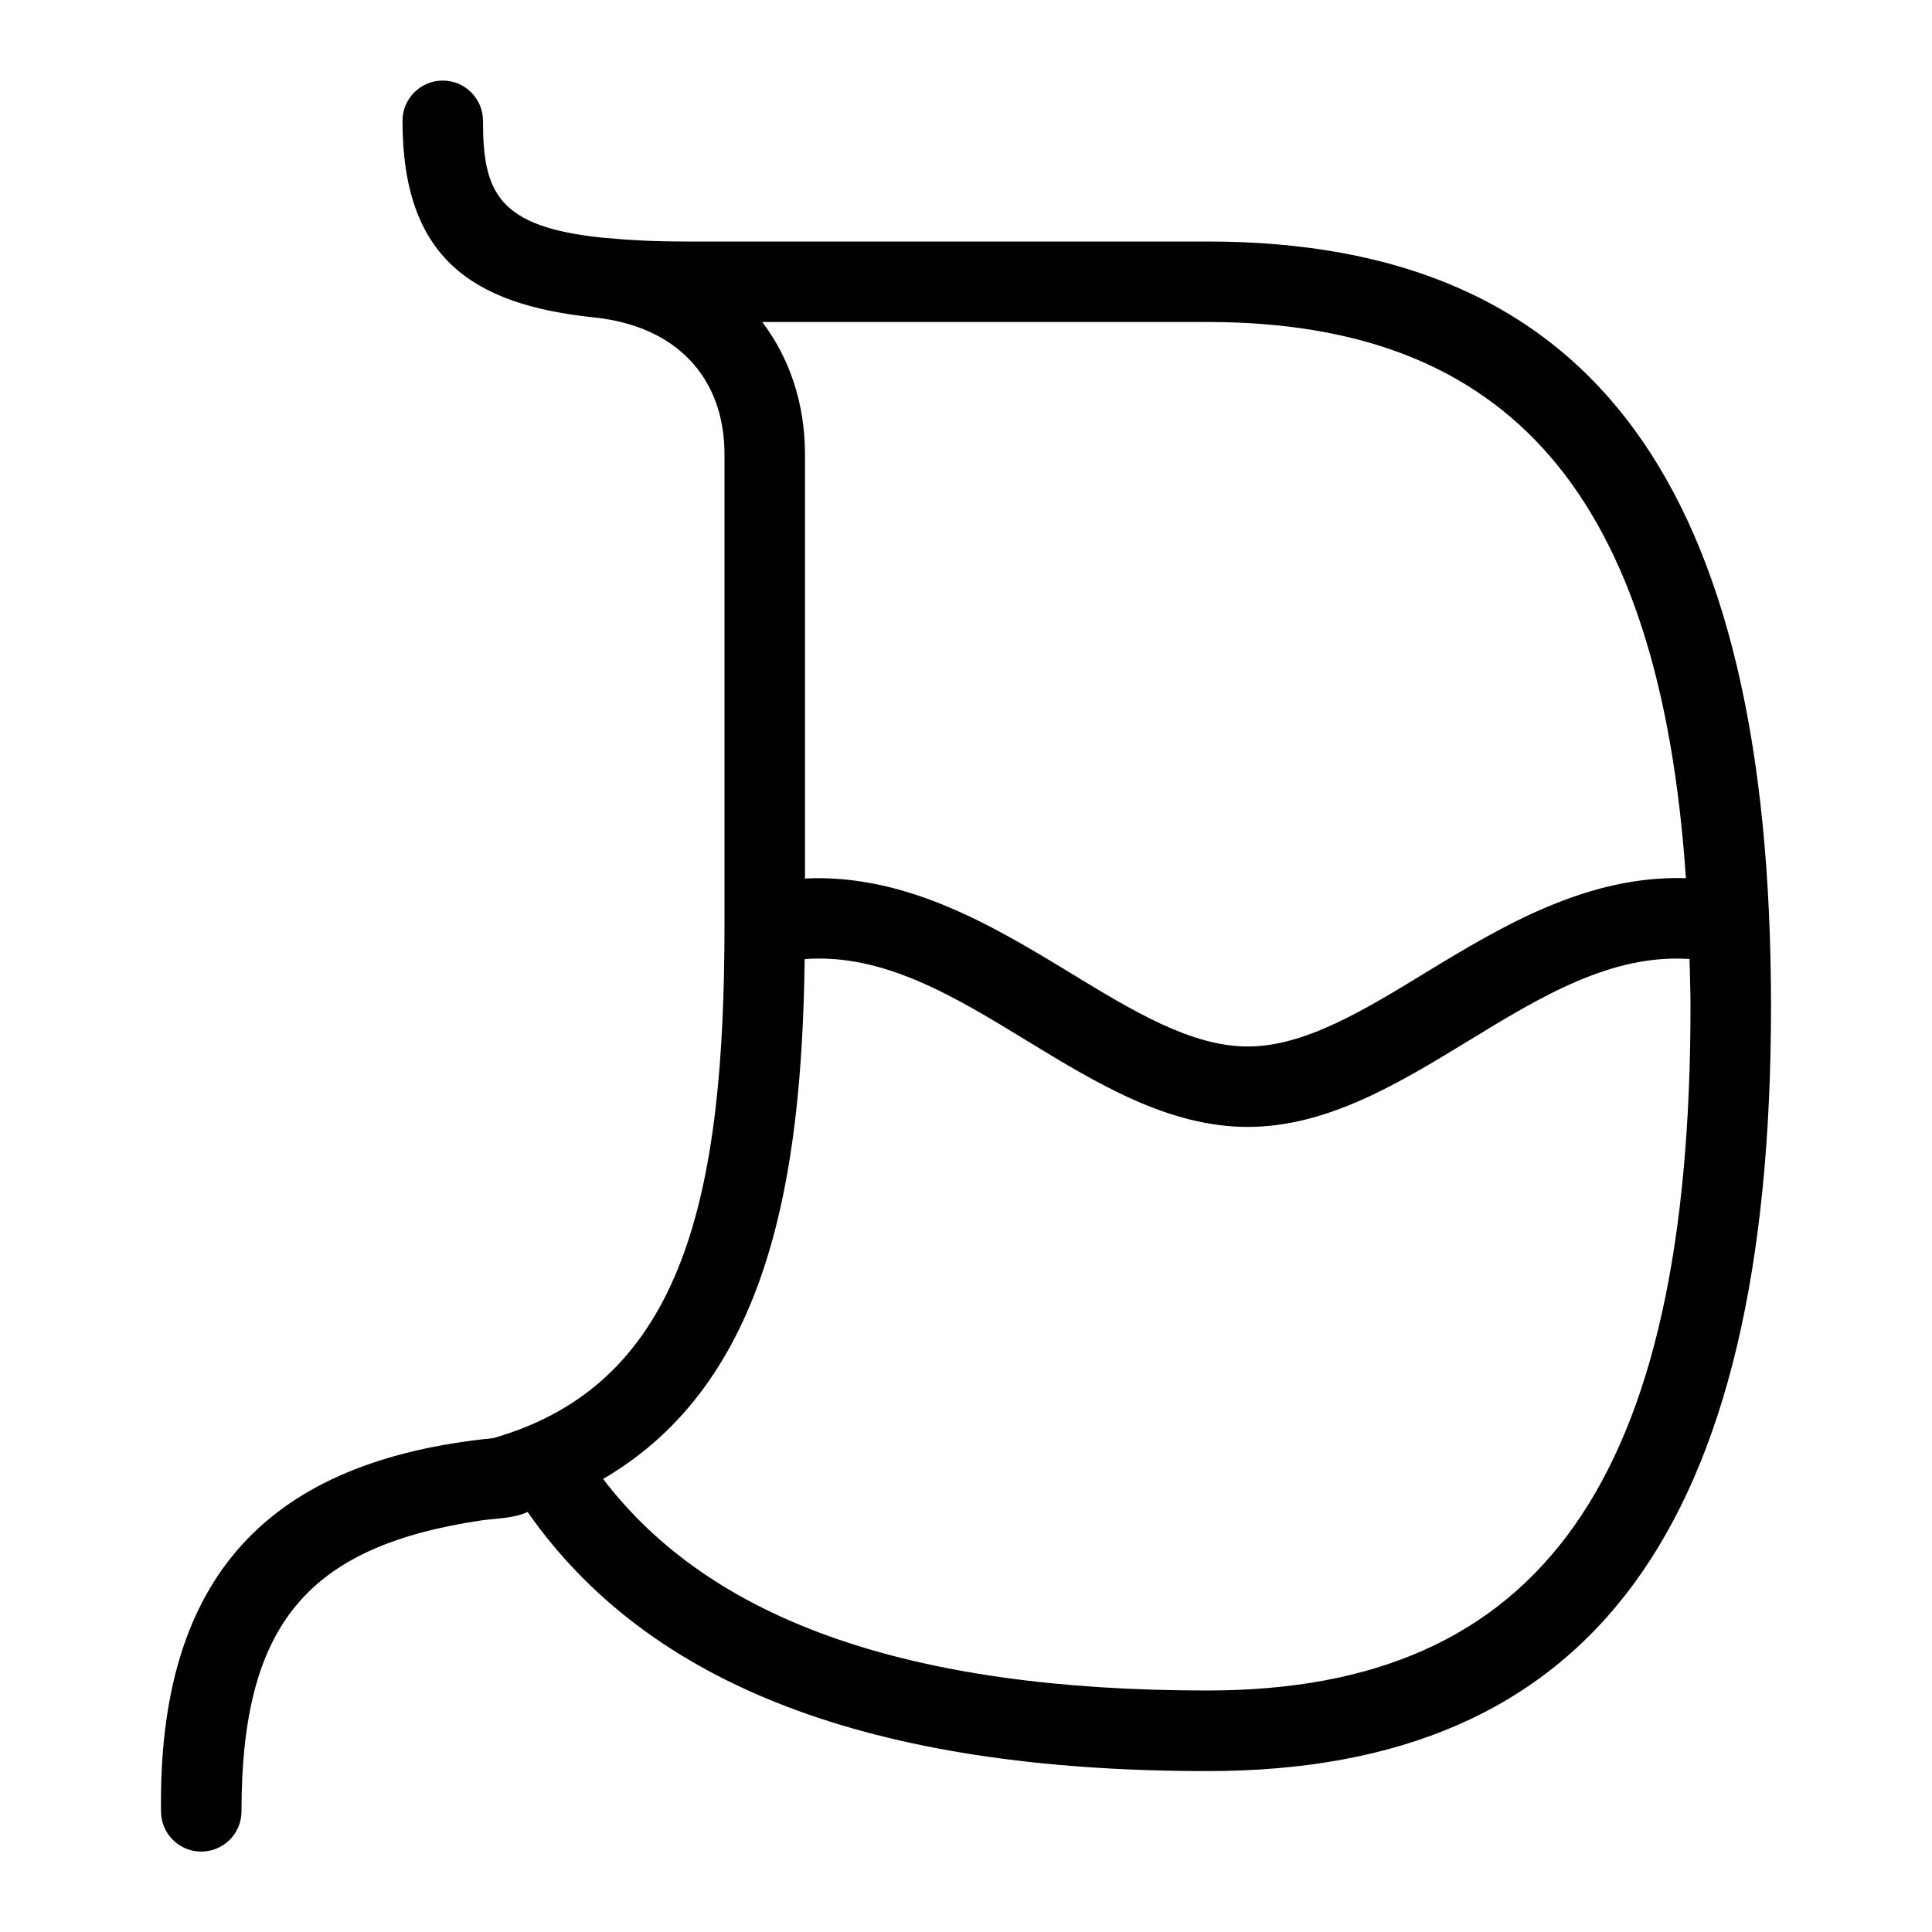 <svg id="Layer_1" viewBox="0 0 24 24" xmlns="http://www.w3.org/2000/svg" data-name="Layer 1"><path d="m15 3h-6.5c-.398 0-.713-.019-.995-.046-.001 0-.002 0-.004 0 0 0 0 0-.001 0-1.326-.131-1.5-.575-1.5-1.453 0-.276-.224-.5-.5-.5s-.5.224-.5.5c0 1.706.866 2.285 2.386 2.443 1.004.106 1.616.735 1.614 1.707v5.83c0 3.338-.489 5.703-2.873 6.384-2.776.279-4.164 1.7-4.127 4.636 0 .276.224.5.5.5s.5-.224.5-.5c0-2.312.807-3.291 2.979-3.614.186-.027.4-.023.575-.105 1.506 2.156 4.265 3.219 8.446 3.219 4.775 0 7-3.019 7-9.5s-2.225-9.501-7-9.501zm5.943 7.909c-1.226-.038-2.285.596-3.225 1.168-.777.475-1.512.923-2.218.923s-1.44-.448-2.218-.923c-.955-.581-2.034-1.224-3.282-1.164v-5.263c0-.646-.195-1.205-.531-1.65h5.531c3.752 0 5.619 2.152 5.943 6.909zm-5.943 10.091c-3.713 0-6.168-.869-7.508-2.628 2.065-1.205 2.468-3.758 2.504-6.458.974-.072 1.844.454 2.765 1.017.861.525 1.752 1.068 2.739 1.068s1.878-.543 2.739-1.068c.915-.56 1.782-1.082 2.749-1.018.004.195.012.384.012.587 0 5.879-1.851 8.5-6 8.5z"/></svg>